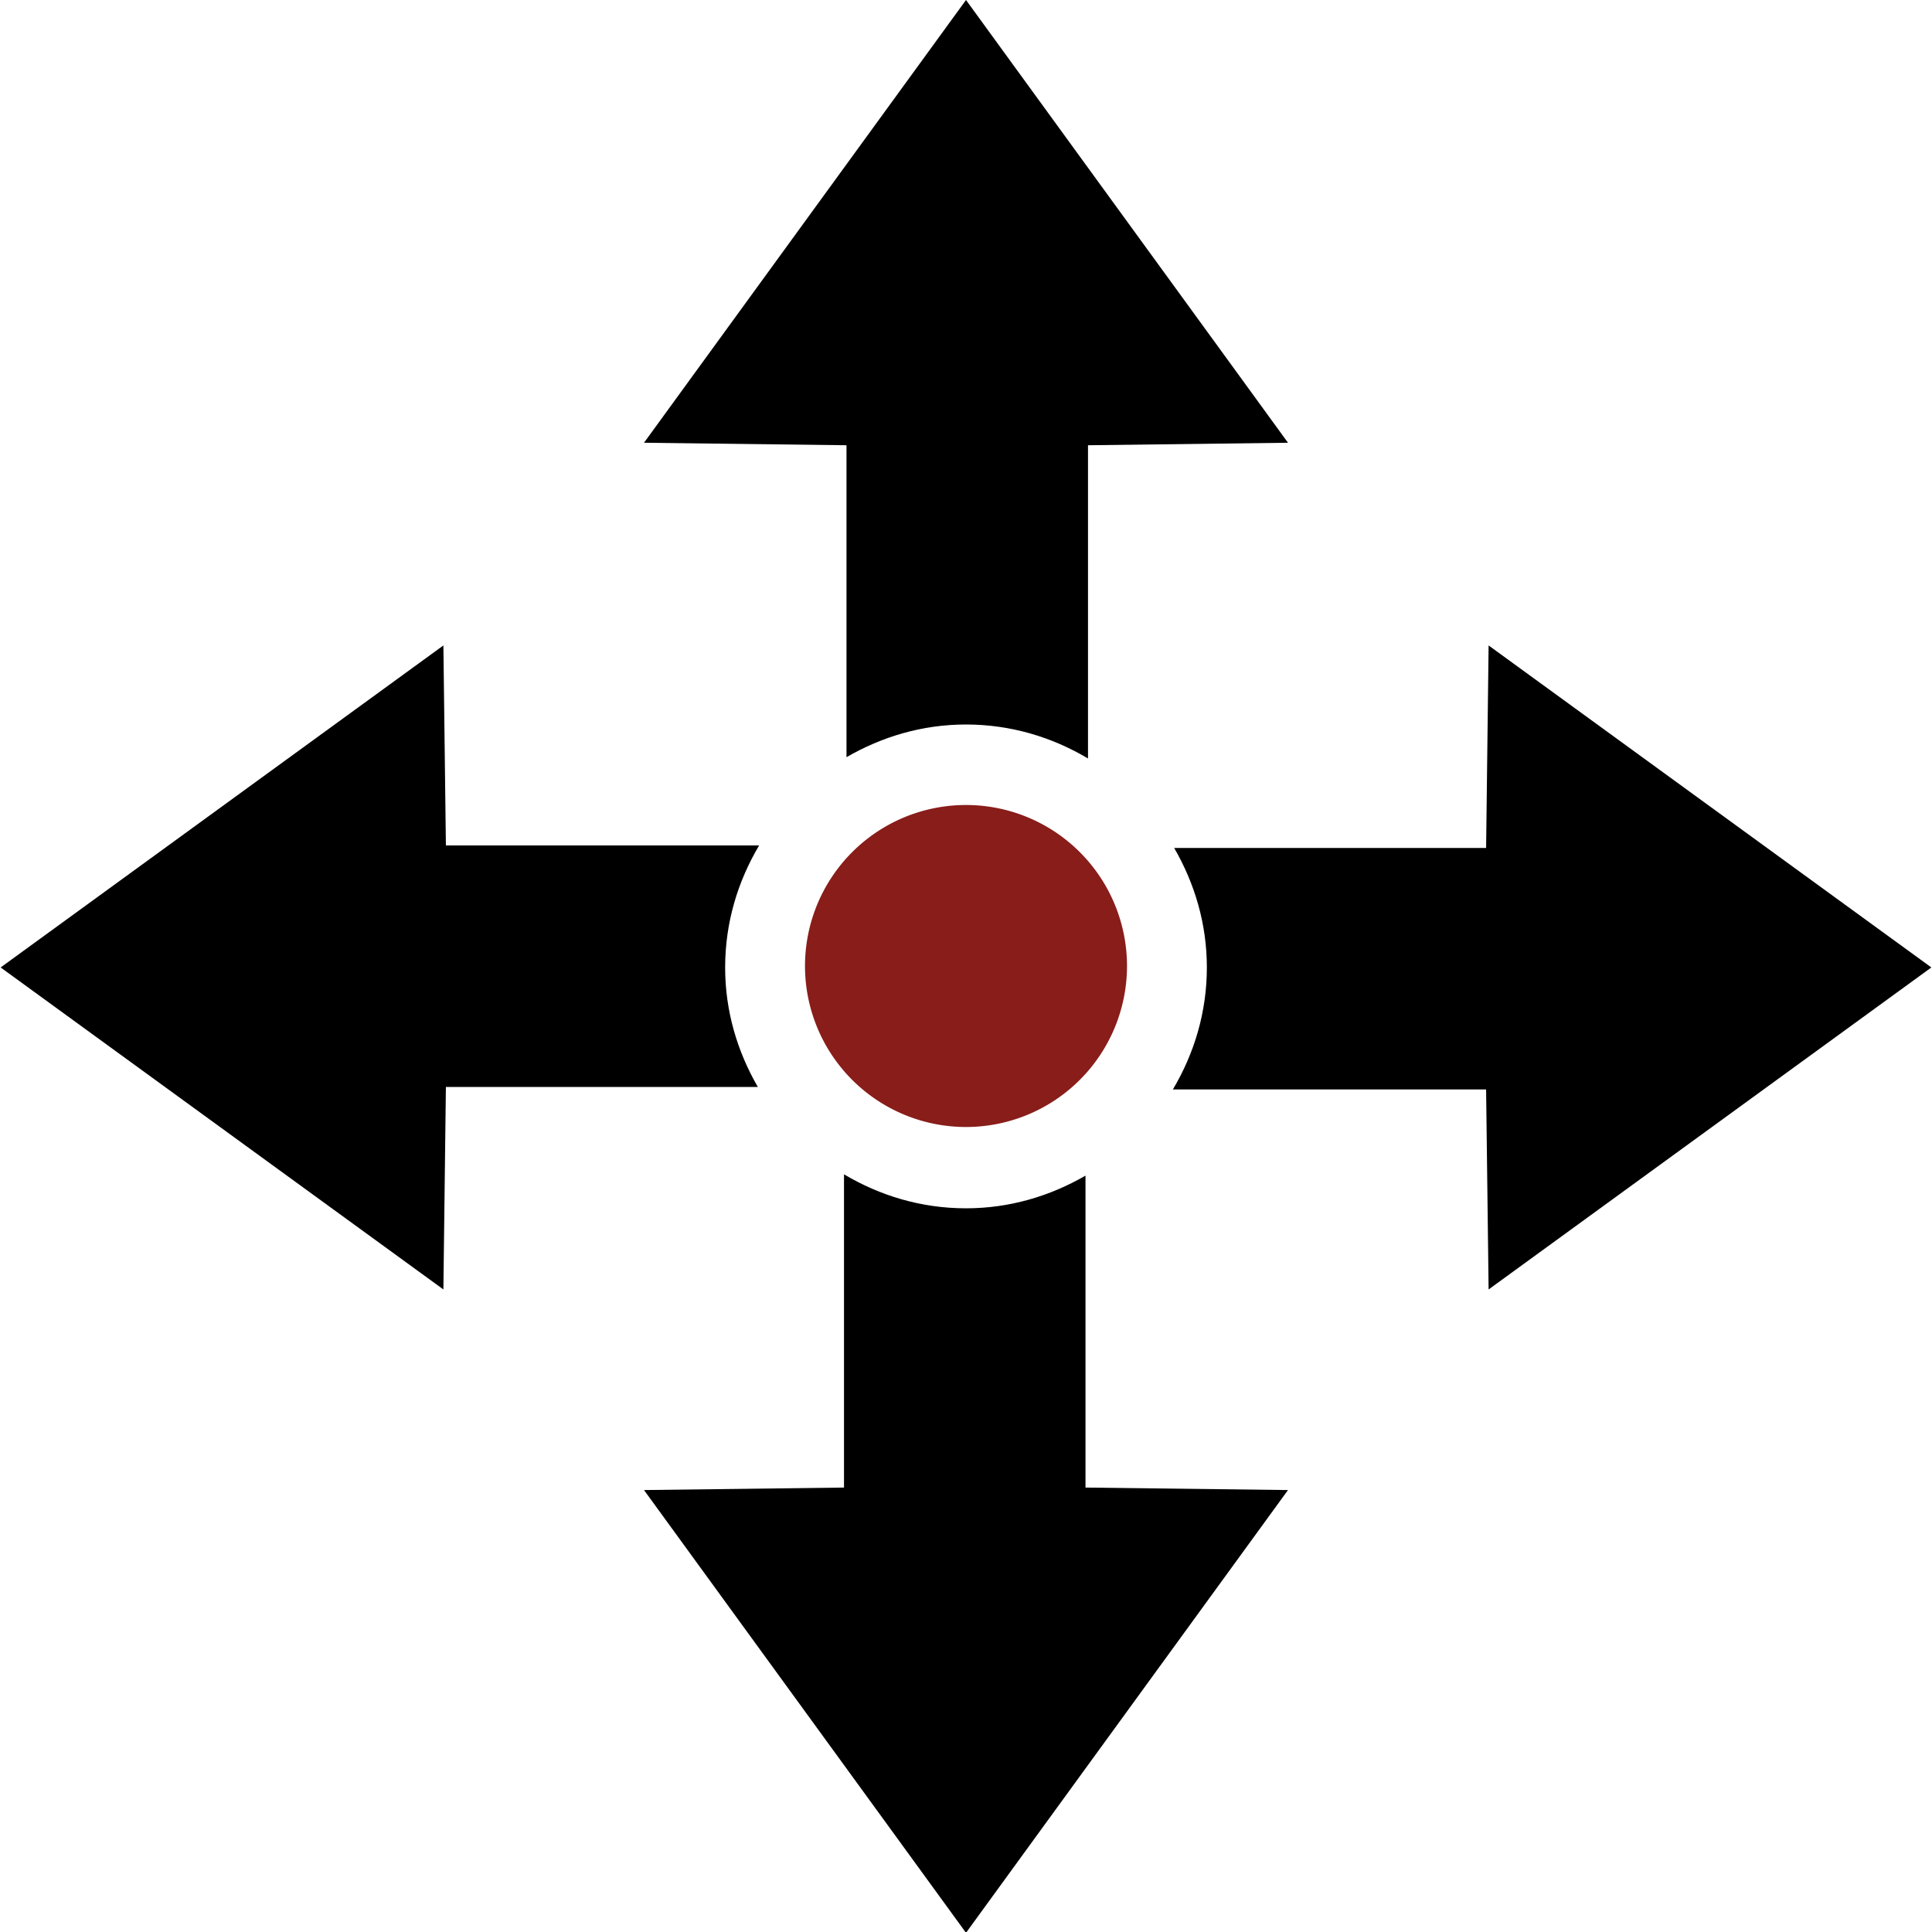 <?xml version="1.0" encoding="UTF-8" standalone="no"?>
<!-- Created with Inkscape (http://www.inkscape.org/) -->

<svg
   xmlns:dc="http://purl.org/dc/elements/1.1/"
   xmlns:cc="http://creativecommons.org/ns#"
   xmlns:rdf="http://www.w3.org/1999/02/22-rdf-syntax-ns#"
   xmlns:svg="http://www.w3.org/2000/svg"
   xmlns="http://www.w3.org/2000/svg"
   xmlns:xlink="http://www.w3.org/1999/xlink"
   xmlns:sodipodi="http://sodipodi.sourceforge.net/DTD/sodipodi-0.dtd"
   xmlns:inkscape="http://www.inkscape.org/namespaces/inkscape"
   width="48"
   height="48"
   id="svg2"
   version="1.1"
   inkscape:version="0.48.4 r"
   sodipodi:docname="pan2d.svg">
  <defs
     id="defs4" />
  <sodipodi:namedview
     id="base"
     pagecolor="#ffffff"
     bordercolor="#666666"
     borderopacity="1.0"
     inkscape:pageopacity="0.0"
     inkscape:pageshadow="2"
     inkscape:zoom="19.291667"
     inkscape:cx="23.148602"
     inkscape:cy="24.025728"
     inkscape:document-units="px"
     inkscape:current-layer="layer1"
     showgrid="true"
     inkscape:window-width="1920"
     inkscape:window-height="1138"
     inkscape:window-x="-8"
     inkscape:window-y="-8"
     inkscape:window-maximized="1"
     inkscape:snap-global="true">
    <inkscape:grid
       type="xygrid"
       id="grid2985"
       empspacing="8"
       visible="true"
       enabled="true"
       snapvisiblegridlinesonly="true" />
  </sodipodi:namedview>
  <g
     inkscape:label="Layer 1"
     inkscape:groupmode="layer"
     id="layer1"
     transform="translate(0,-1004.362)">
    <path
       style="fill:#000000;fill-opacity:1;stroke:none"
       d="M 24 0 L 16 11 L 21.031 11.062 L 21.031 18.812 C 21.912 18.303 22.914 18 24 18 C 25.111 18 26.137 18.313 27.031 18.844 L 27.031 11.062 L 32 11 L 24 0 z "
       transform="translate(0,1004.362)"
       id="path3033" />
    <use
       x="0"
       y="0"
       xlink:href="#path3033"
       id="use3803"
       transform="matrix(0,1,-1,0,1052.346,1004.398)"
       width="48"
       height="48" />
    <use
       x="0"
       y="0"
       xlink:href="#path3033"
       id="use3805"
       transform="matrix(-1,0,0,-1,48,2056.744)"
       width="48"
       height="48" />
    <use
       x="0"
       y="0"
       xlink:href="#path3033"
       id="use3807"
       transform="matrix(0,-1,1,0,-1004.346,1052.398)"
       width="48"
       height="48" />
    <path
       sodipodi:type="arc"
       style="fill:#881d1a;fill-opacity:1;fill-rule:evenodd;stroke:none"
       id="path3025"
       sodipodi:cx="24"
       sodipodi:cy="24"
       sodipodi:rx="4"
       sodipodi:ry="4"
       d="m 28,24 a 4,4 0 1 1 -8,0 4,4 0 1 1 8,0 z"
       transform="translate(0,1004.362)" />
  </g>
</svg>
